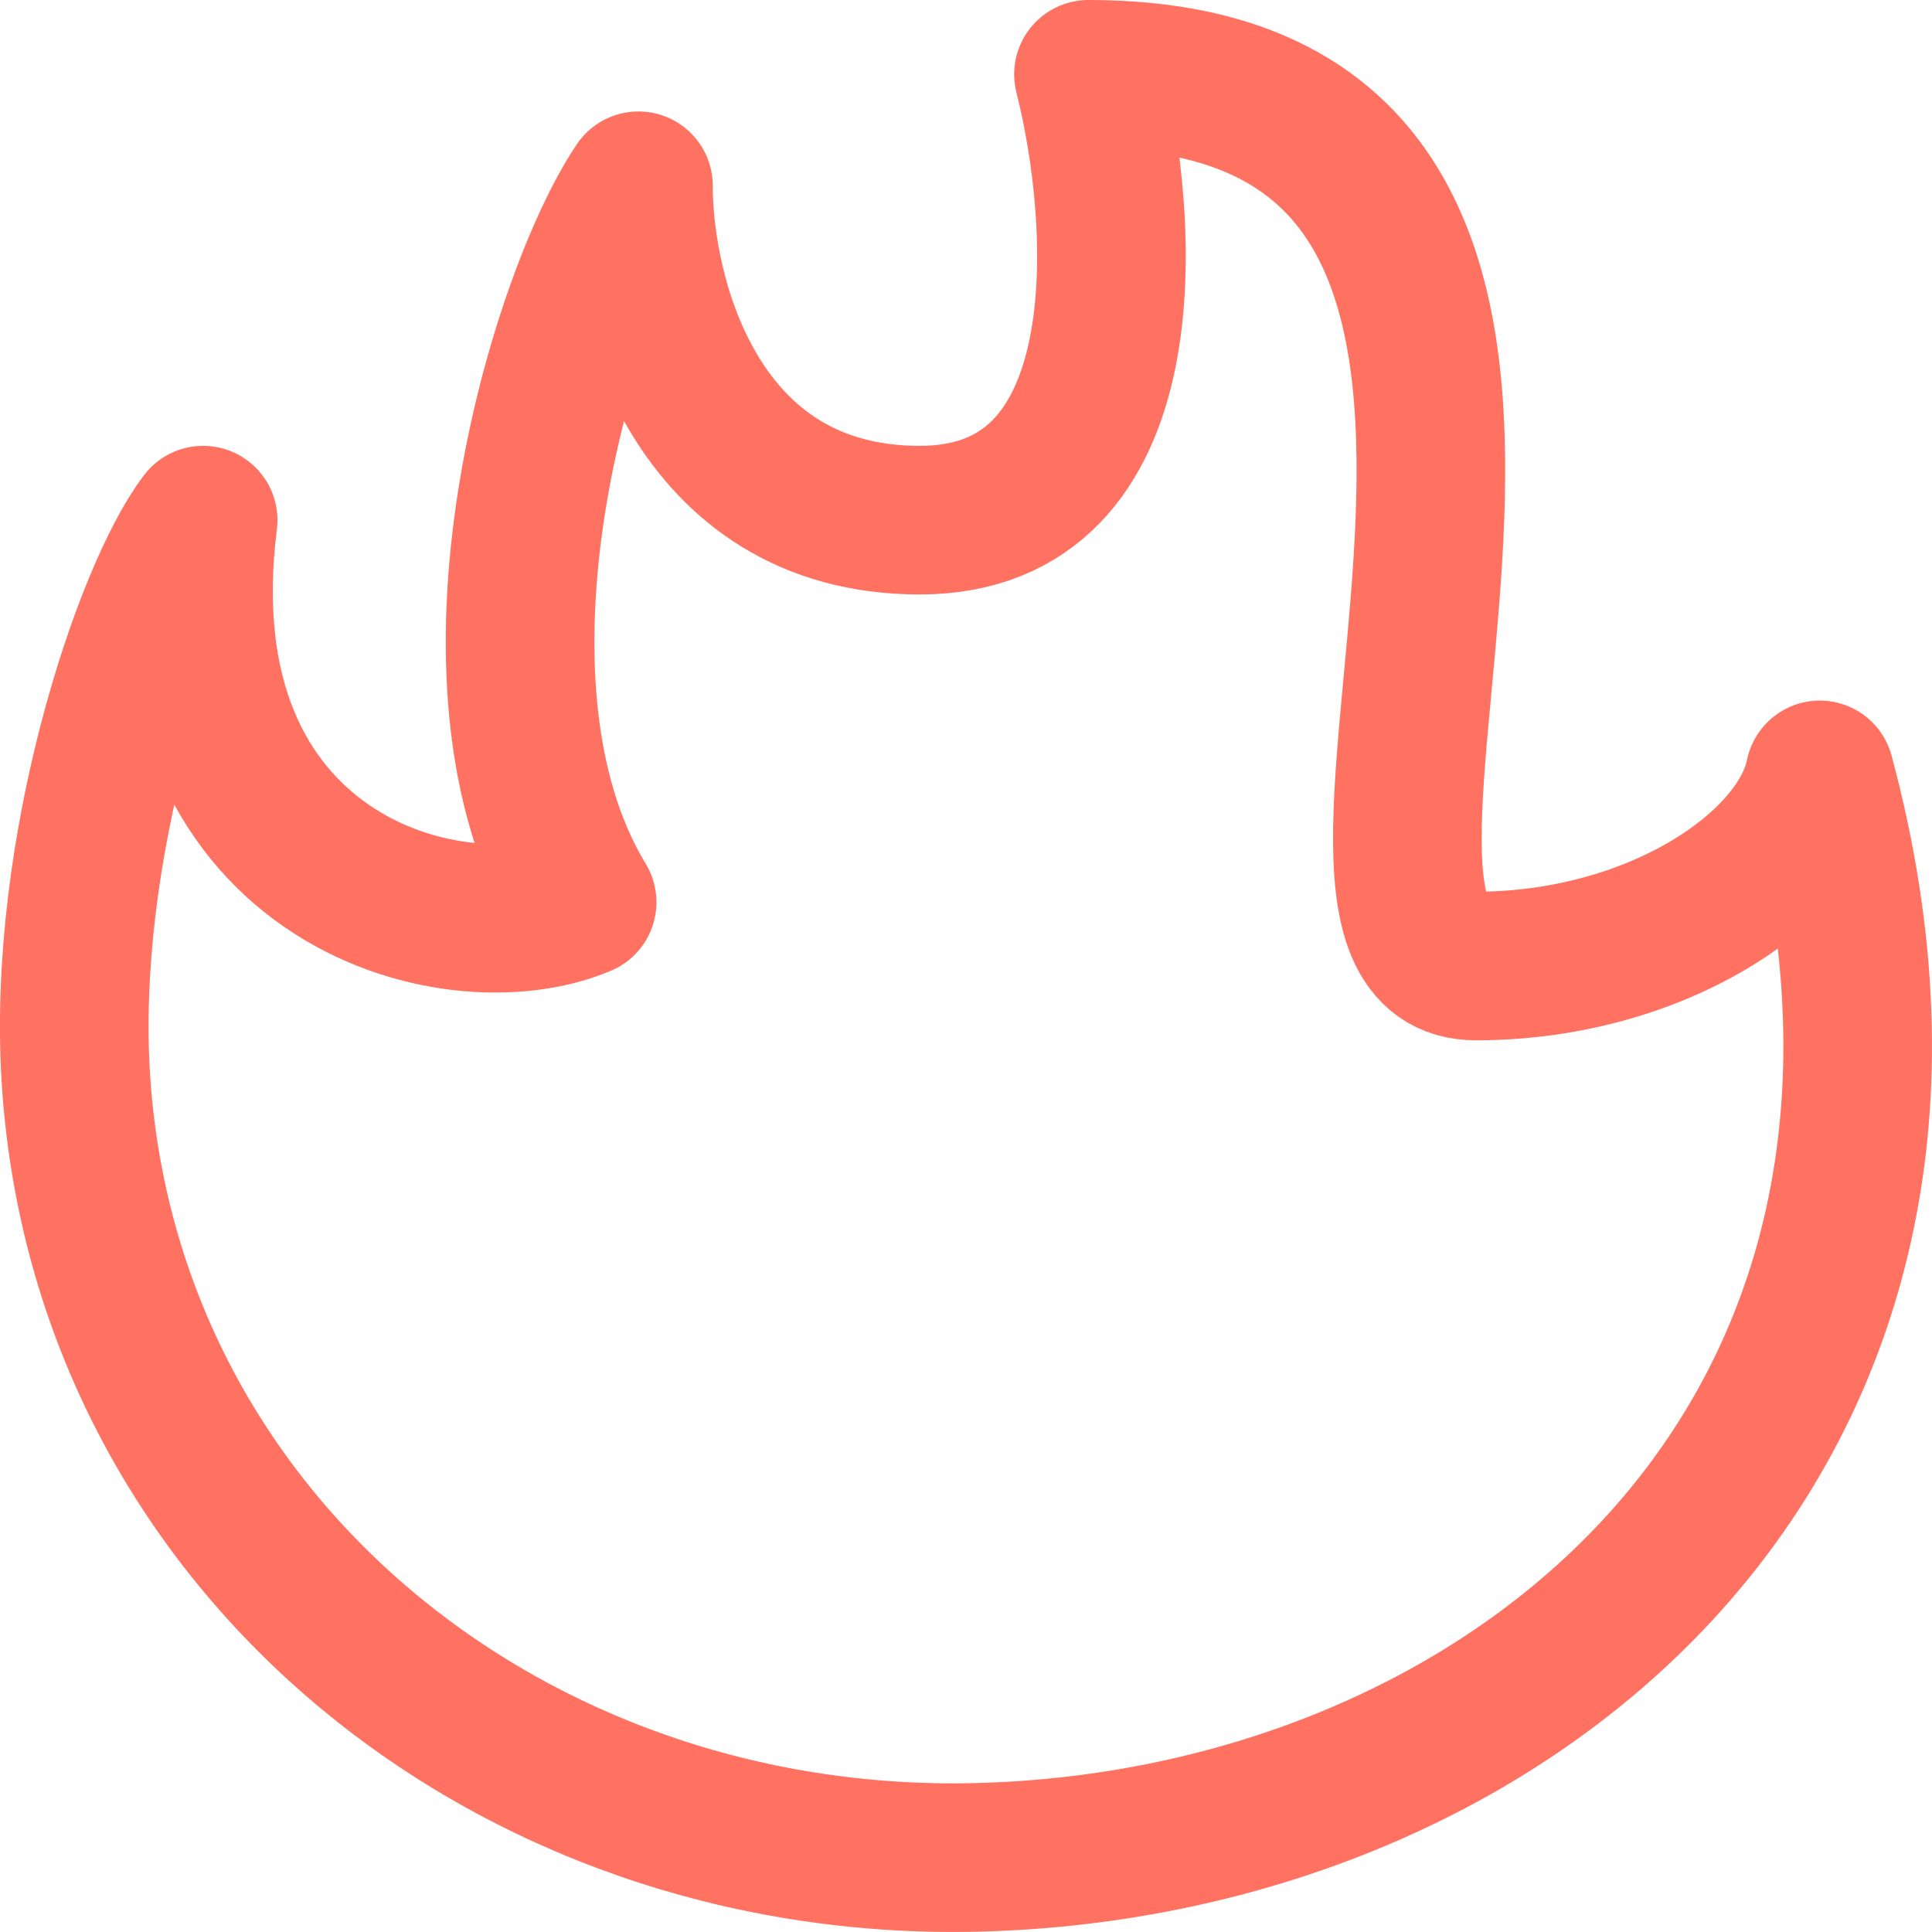 <svg width="13" height="13" viewBox="0 0 13 13" fill="none" xmlns="http://www.w3.org/2000/svg">
<path d="M12.245 5.214C13.457 9.713 10.145 12.414 6.567 12.498C3.425 12.572 0.704 10.374 0.51 7.249C0.416 5.722 0.988 4 1.367 3.5C1.064 5.9 3.034 6.446 3.917 6.071C3.009 4.571 3.791 2 4.296 1.25C4.296 2 4.674 3.5 6.189 3.5C7.703 3.5 7.577 1.5 7.324 0.5C11.488 0.5 8.417 6.5 9.931 6.5C11.142 6.5 12.119 5.839 12.245 5.214Z" stroke="#FF7262" stroke-linecap="round" stroke-linejoin="round"/>
</svg>
